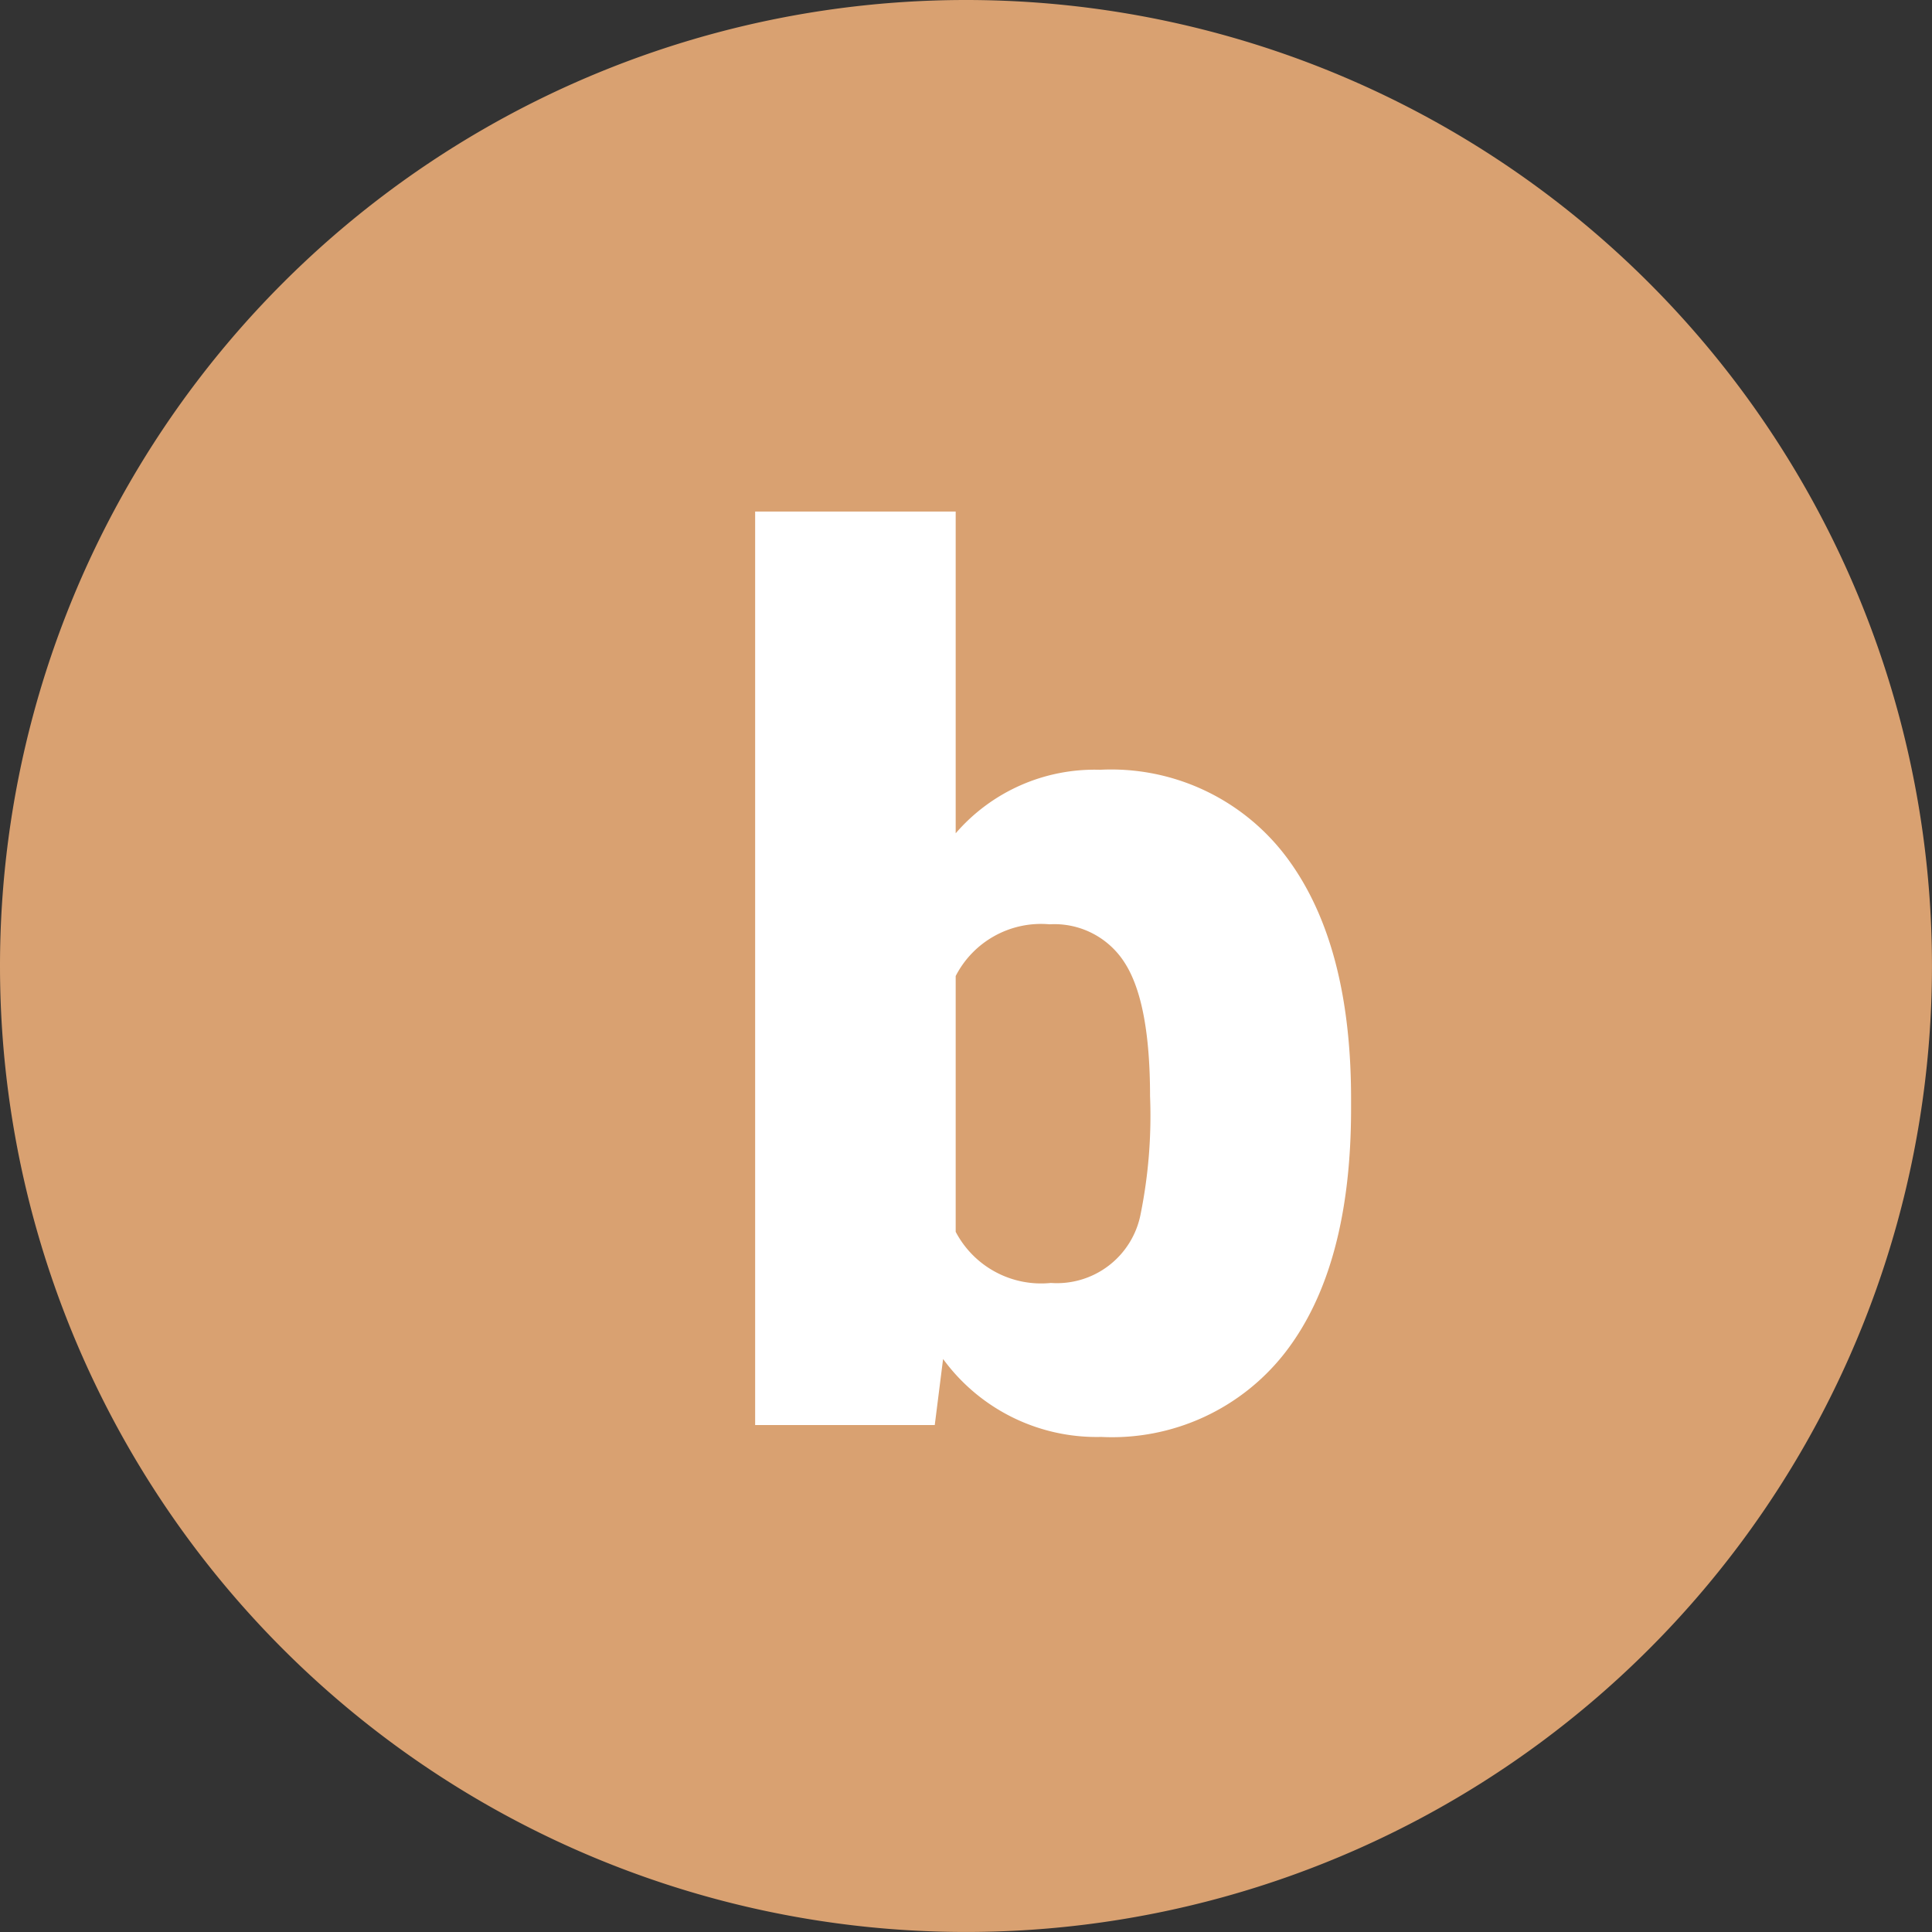 <svg xmlns="http://www.w3.org/2000/svg" width="79.311" height="79.311" viewBox="0 0 79.311 79.311"><rect x="0" y="0" width="79.311" height="79.311" fill="#333333" stroke="none"/><g transform="translate(8246 9210)"><path d="M39.655,0A39.655,39.655,0,1,1,0,39.655,39.655,39.655,0,0,1,39.655,0Z" transform="translate(-8246 -9210)" fill="#d9a171"/><path d="M26.831,39.012q0,6.494-2.686,9.985a8.995,8.995,0,0,1-7.568,3.491,7.806,7.806,0,0,1-6.494-3.2L9.741,52H2.368V14.5H10.6V27.708A7.531,7.531,0,0,1,16.528,25.1a9,9,0,0,1,7.617,3.54q2.686,3.54,2.686,9.961ZM18.579,38.5q0-3.809-1.013-5.432a3.414,3.414,0,0,0-3.113-1.624A3.938,3.938,0,0,0,10.6,33.567v10.5a3.96,3.96,0,0,0,3.906,2.1,3.5,3.5,0,0,0,3.687-2.832A20.369,20.369,0,0,0,18.579,38.5Z" transform="translate(-8217.368 -9203.5)" fill="#fff"/></g></svg>